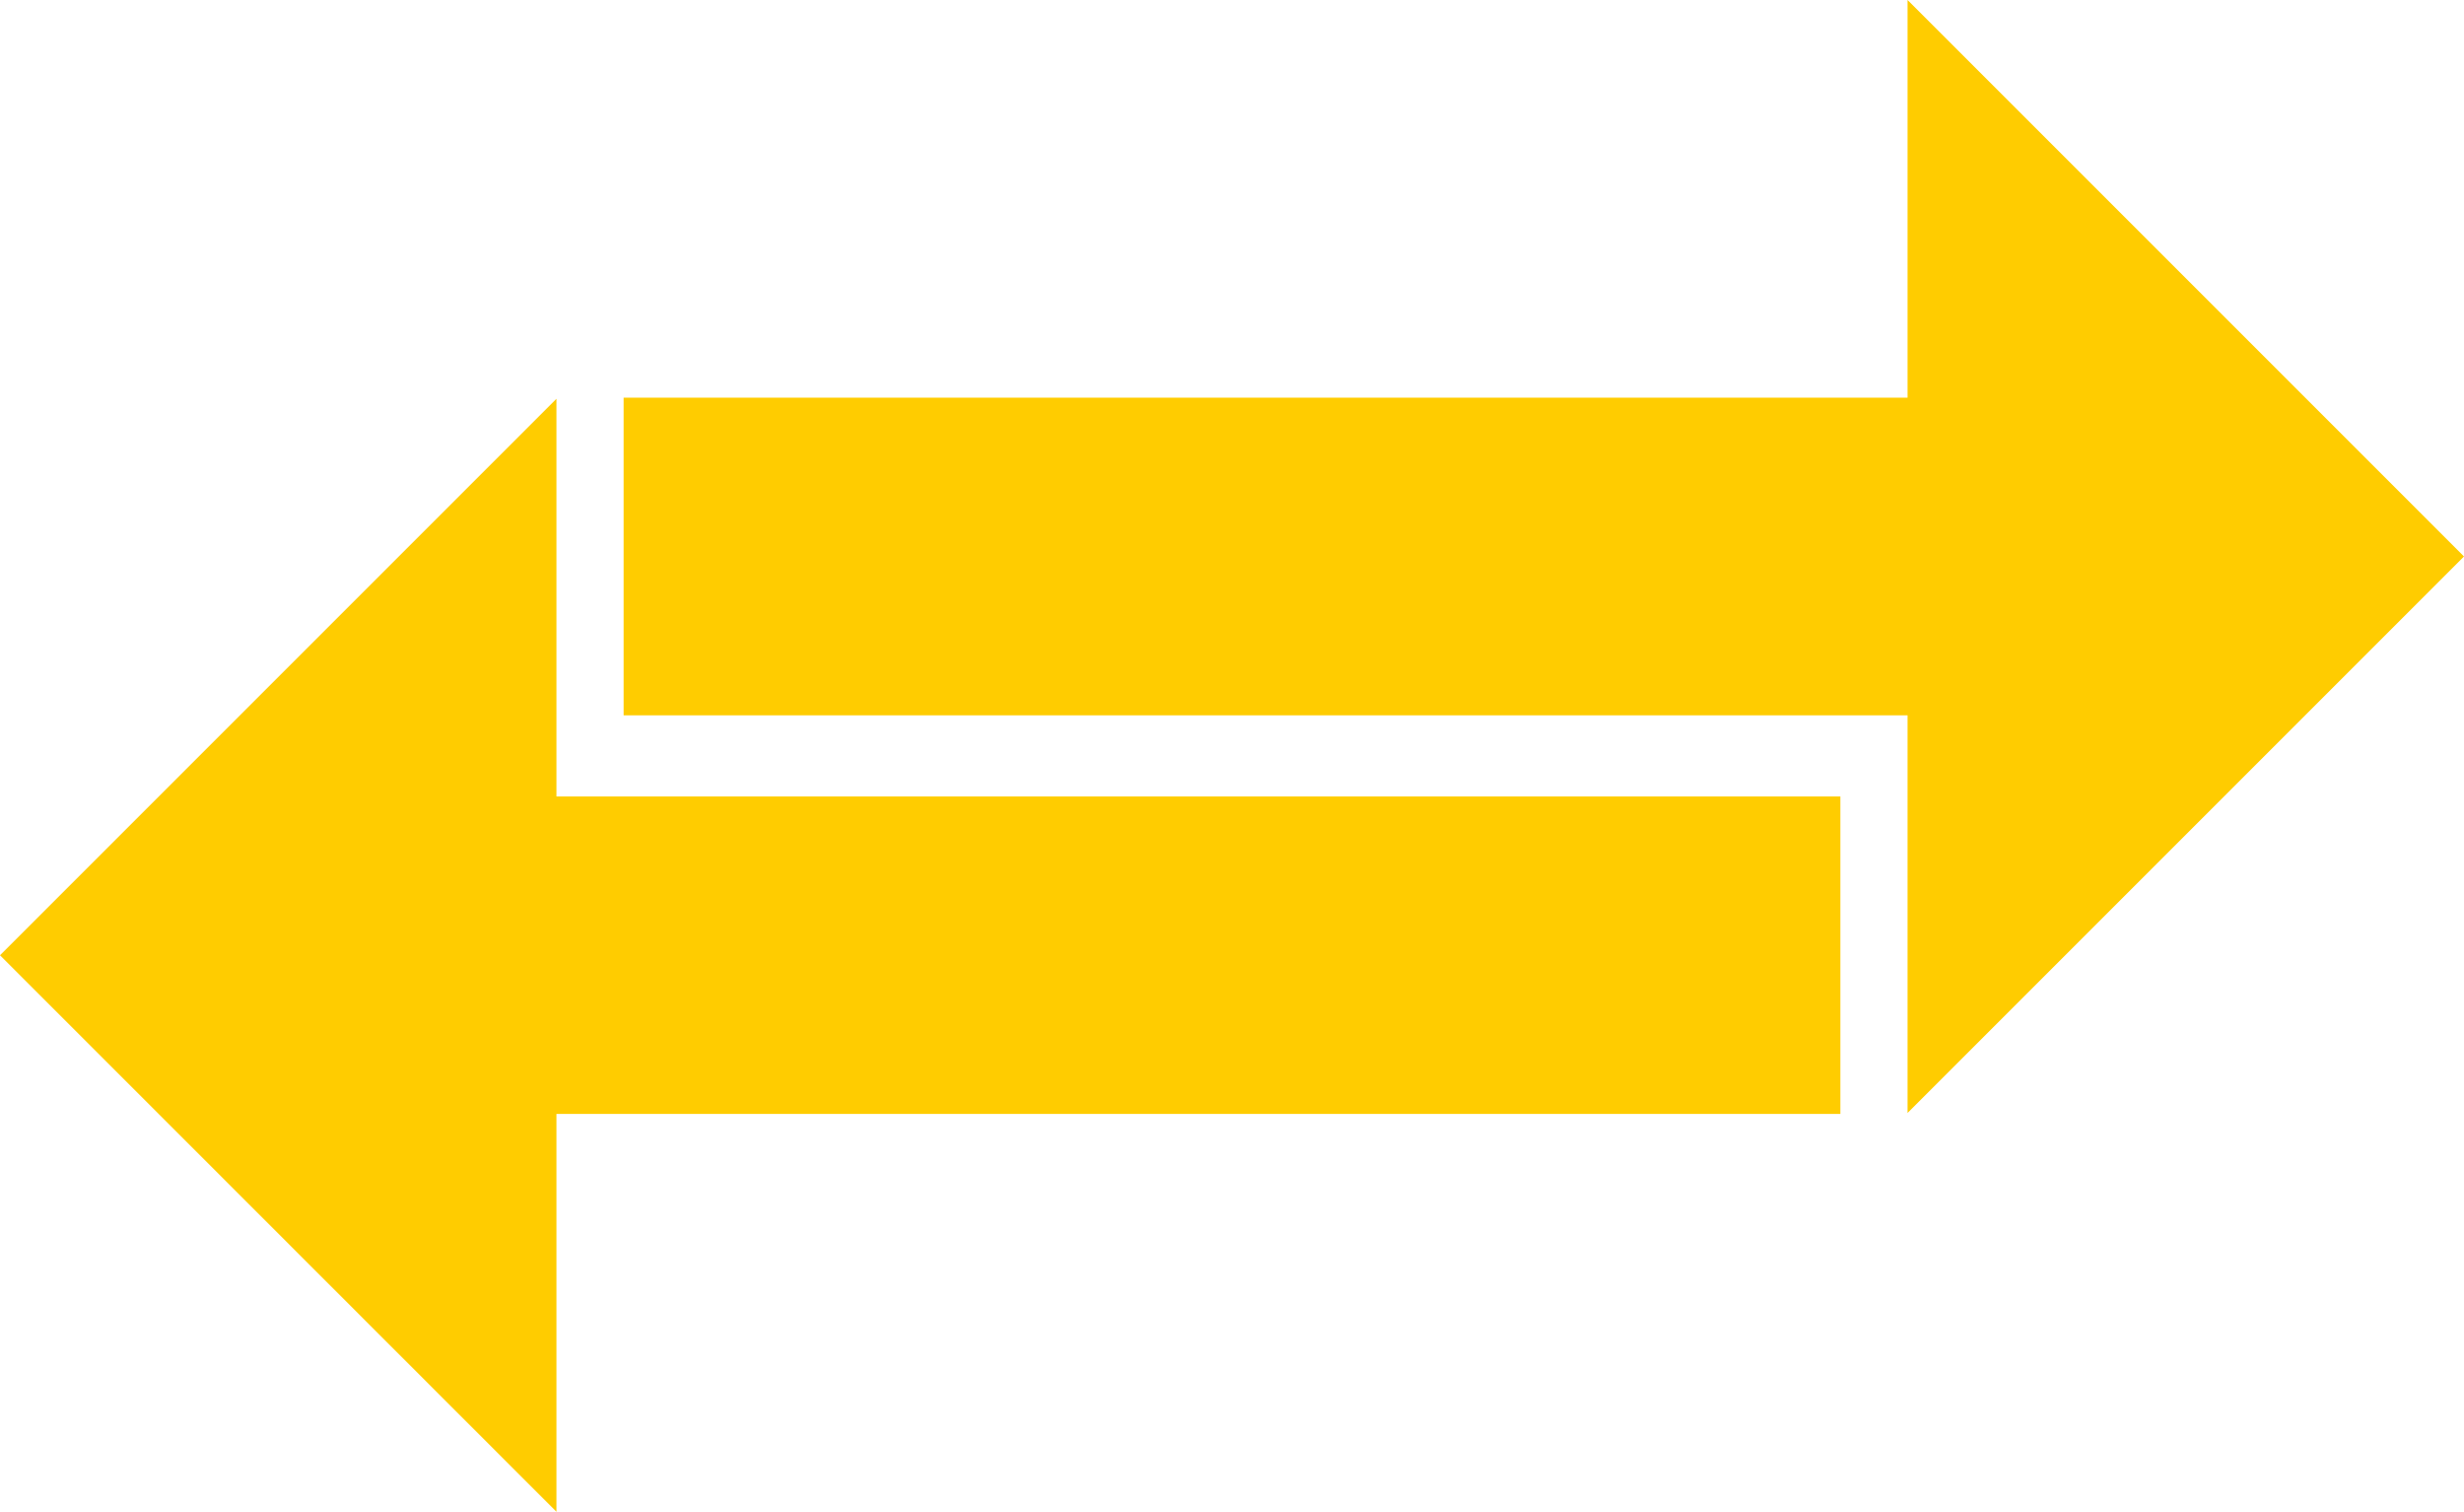 <svg xmlns="http://www.w3.org/2000/svg" viewBox="0 0 126.91 77.85"><defs><style>.cls-1{fill:#fc0;}</style></defs><g id="Layer_2" data-name="Layer 2"><g id="Enrollment"><polygon class="cls-1" points="0 49.2 28.66 77.86 28.66 57.37 94.79 57.37 94.79 41.02 28.66 41.02 28.66 20.54 0 49.2"/><polygon class="cls-1" points="126.91 28.66 98.25 0 98.25 20.48 32.12 20.48 32.12 36.84 98.25 36.84 98.25 57.32 126.91 28.66"/></g></g></svg>